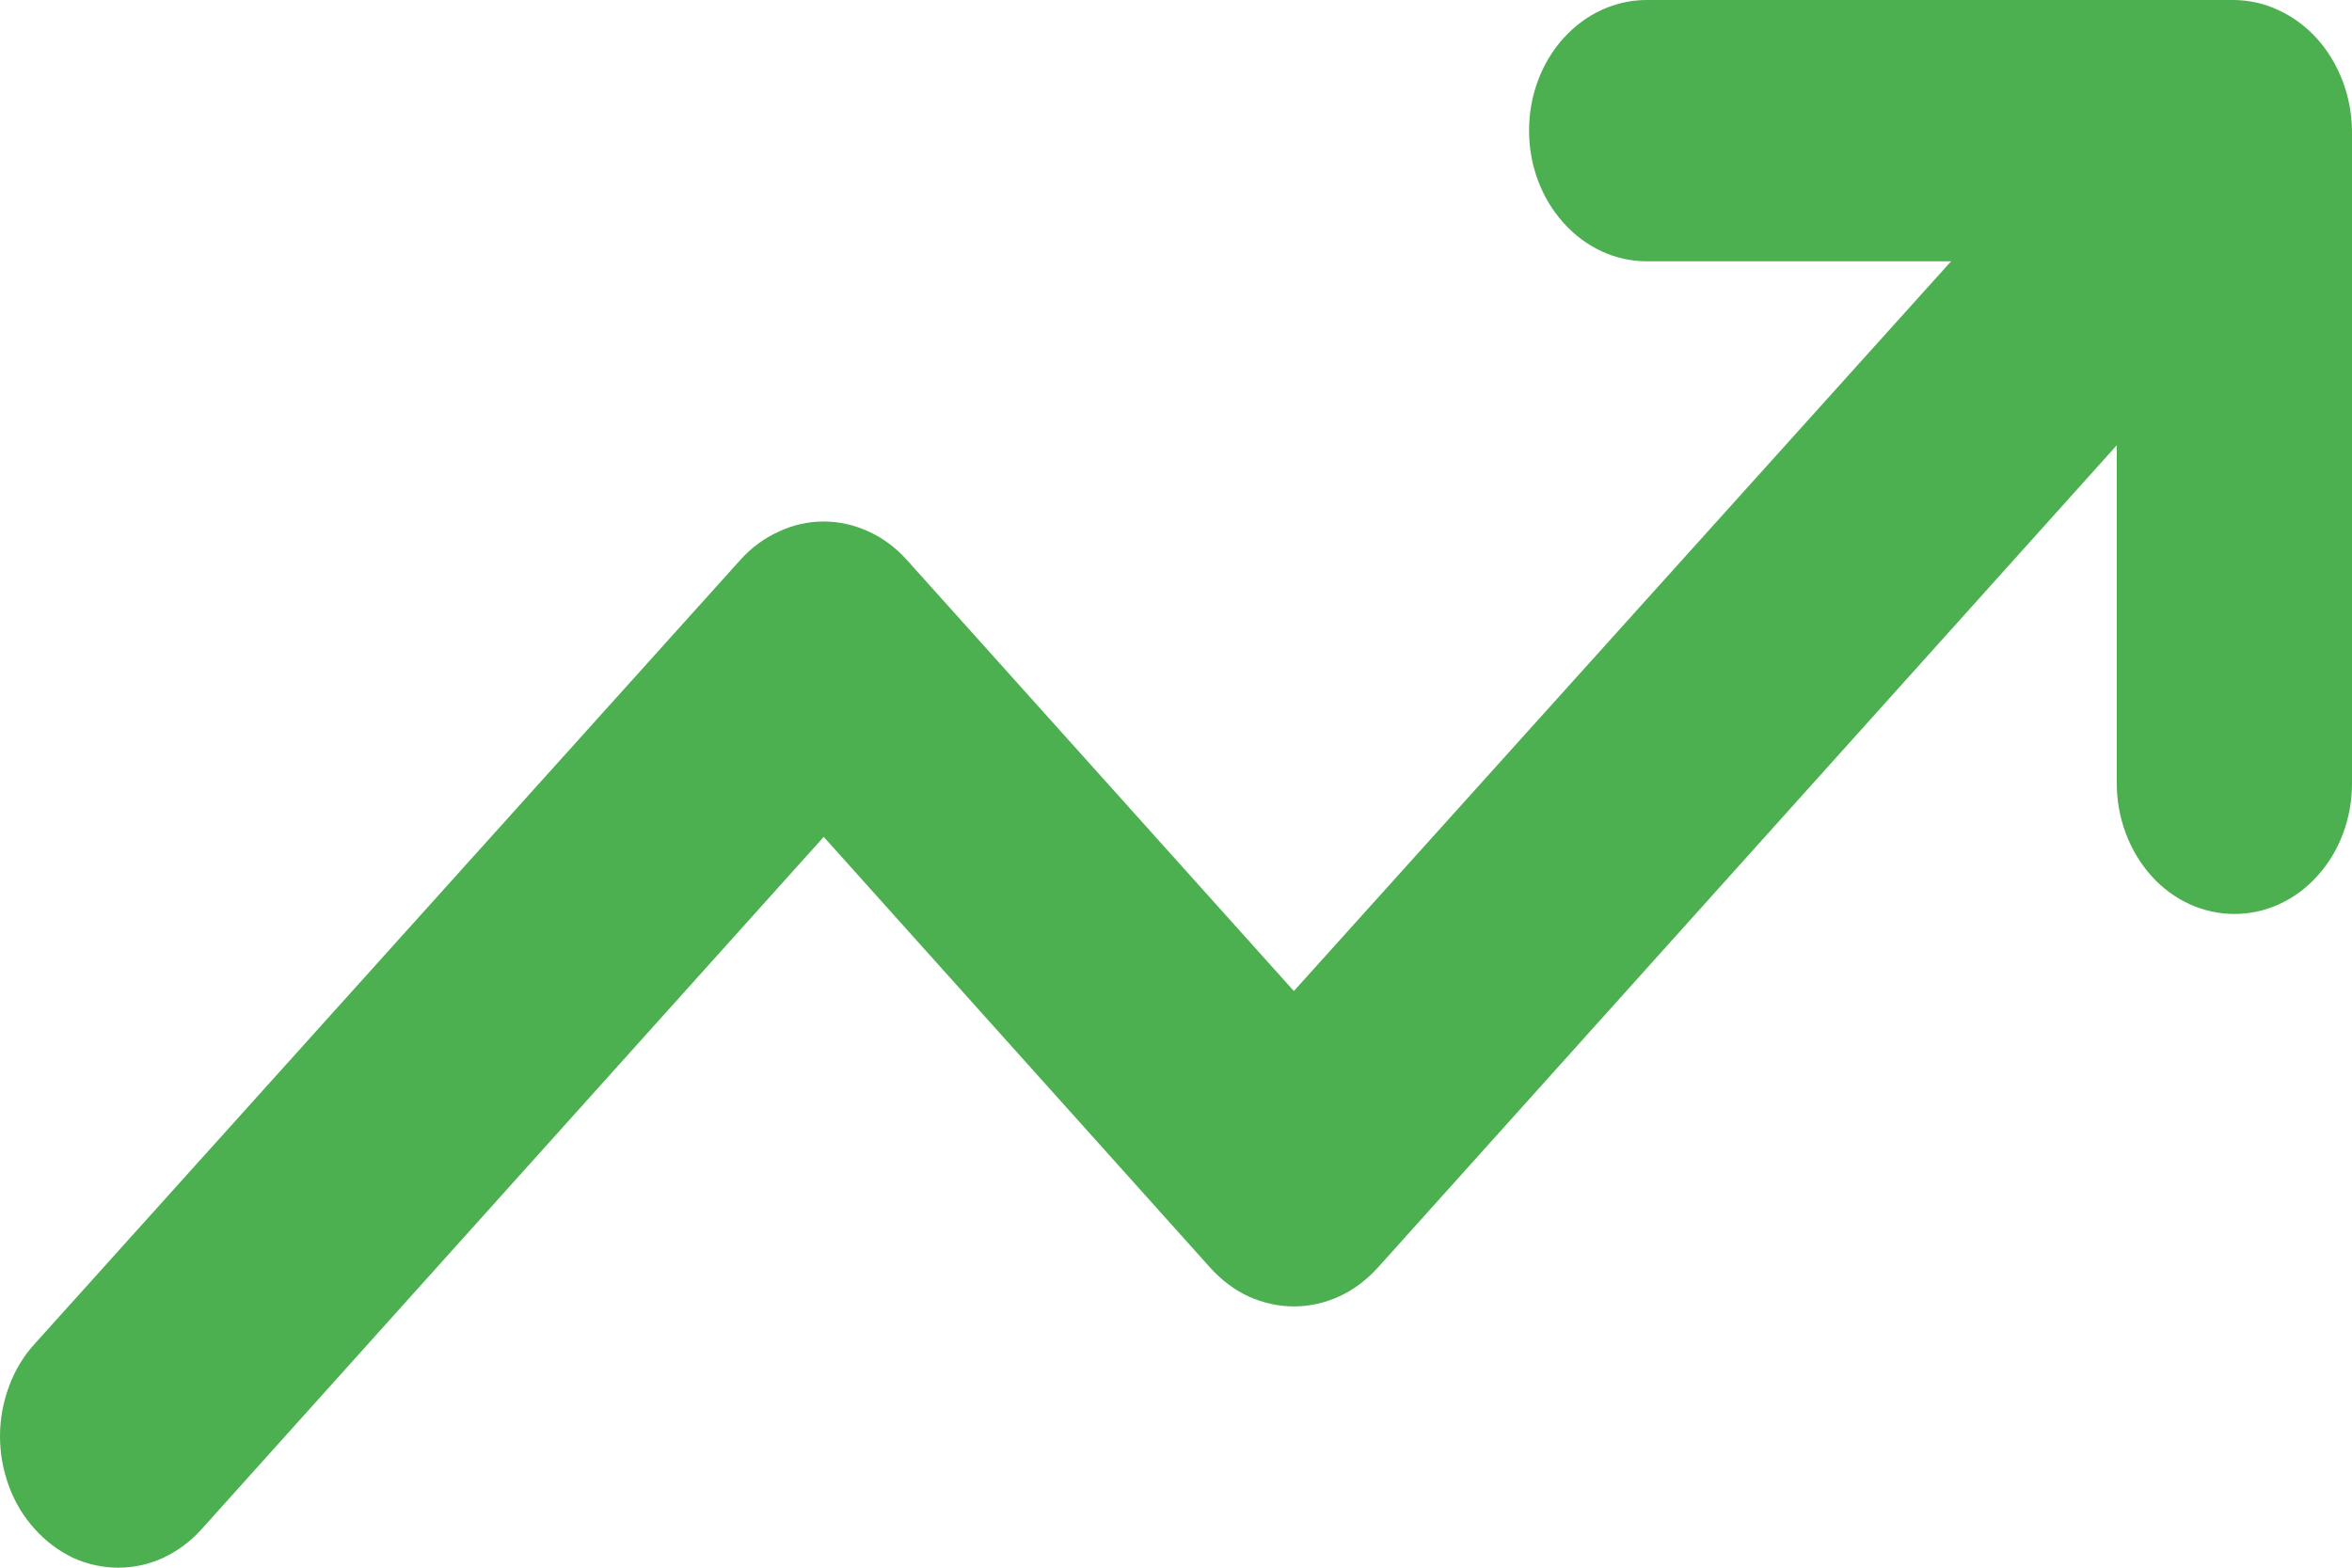 <svg width="9" height="6" viewBox="0 0 9 6" fill="none" xmlns="http://www.w3.org/2000/svg">
<path d="M8.964 0.31C8.918 0.188 8.831 0.091 8.721 0.04C8.667 0.014 8.609 0.001 8.55 0H6.301C6.181 0 6.067 0.053 5.983 0.146C5.898 0.24 5.851 0.367 5.851 0.5C5.851 0.632 5.898 0.759 5.983 0.853C6.067 0.947 6.181 1 6.301 1H7.466L4.951 3.793L3.471 2.144C3.429 2.097 3.38 2.06 3.325 2.035C3.27 2.009 3.211 1.996 3.152 1.996C3.092 1.996 3.034 2.009 2.979 2.035C2.924 2.06 2.874 2.097 2.832 2.144L0.133 5.143C0.091 5.189 0.057 5.244 0.035 5.305C0.012 5.366 0 5.431 0 5.497C0 5.563 0.012 5.629 0.035 5.69C0.057 5.75 0.091 5.806 0.133 5.852C0.175 5.899 0.225 5.936 0.279 5.962C0.334 5.987 0.393 6 0.452 6C0.512 6 0.571 5.987 0.625 5.962C0.68 5.936 0.73 5.899 0.772 5.852L3.152 3.203L4.632 4.853C4.674 4.899 4.723 4.937 4.778 4.962C4.833 4.987 4.892 5 4.951 5C5.011 5 5.069 4.987 5.124 4.962C5.179 4.937 5.229 4.899 5.271 4.853L8.1 1.704V2.999C8.1 3.131 8.148 3.258 8.232 3.352C8.316 3.446 8.431 3.498 8.55 3.498C8.669 3.498 8.784 3.446 8.868 3.352C8.953 3.258 9 3.131 9 2.999V0.5C8.999 0.434 8.987 0.37 8.964 0.31Z" fill="#4CAF50"/>
</svg>

